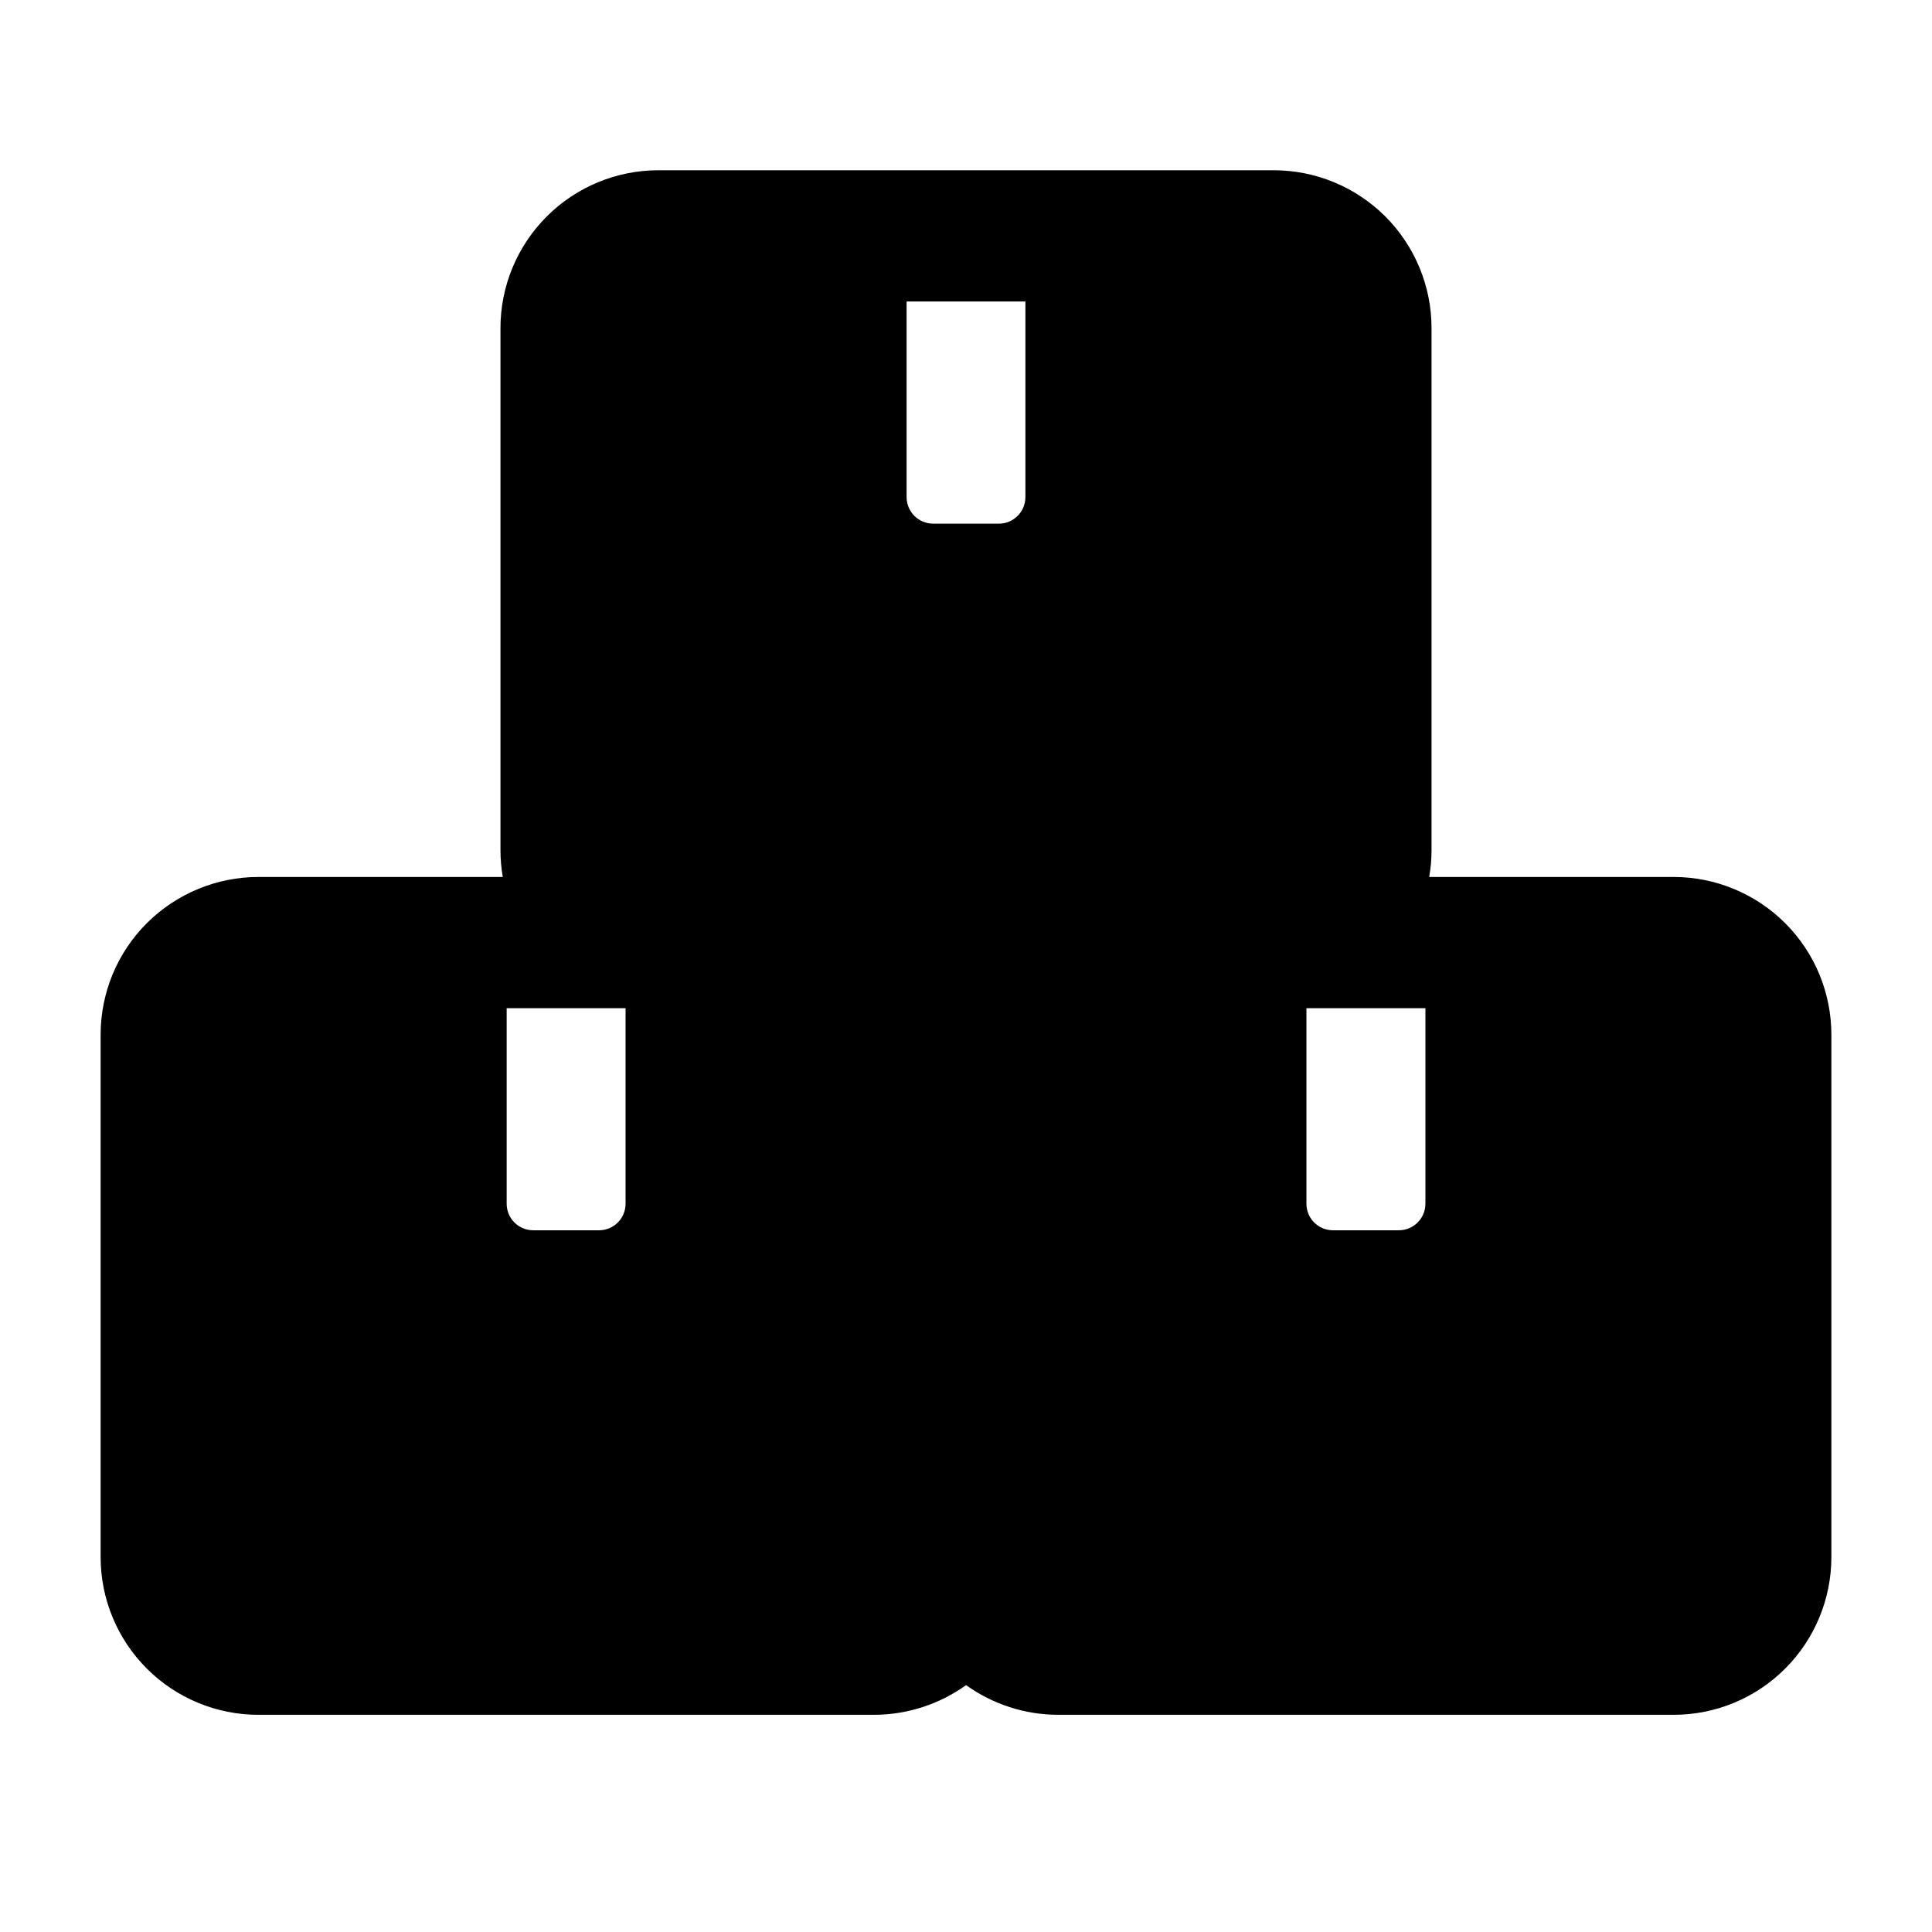 <svg width="24" height="24" viewBox="0 0 24 24" fill="none" xmlns="http://www.w3.org/2000/svg">
<path fill-rule="evenodd" clip-rule="evenodd" d="M8.177 2.115H15.823C16.343 2.115 16.841 2.322 17.209 2.689C17.576 3.057 17.783 3.555 17.783 4.075V10.564C17.783 10.676 17.773 10.785 17.754 10.894H20.791C21.31 10.894 21.809 11.101 22.176 11.468C22.544 11.835 22.75 12.334 22.75 12.854V19.342C22.75 19.862 22.544 20.36 22.176 20.728C21.809 21.096 21.31 21.302 20.791 21.302H13.146C12.732 21.302 12.332 21.171 12.001 20.933C11.669 21.171 11.269 21.302 10.855 21.302H3.21C2.691 21.302 2.192 21.096 1.824 20.728C1.456 20.36 1.25 19.862 1.25 19.342V12.854C1.25 12.334 1.456 11.835 1.824 11.468C2.192 11.101 2.691 10.894 3.21 10.894H6.246C6.227 10.785 6.217 10.676 6.217 10.564V4.075C6.217 3.555 6.424 3.057 6.792 2.689C7.159 2.322 7.658 2.115 8.177 2.115ZM7.771 14.953V12.524H6.294V14.953C6.294 15.136 6.442 15.283 6.624 15.283H7.441C7.623 15.283 7.771 15.136 7.771 14.953ZM17.707 14.953V12.524H16.229V14.953C16.229 15.136 16.377 15.283 16.559 15.283H17.376C17.559 15.283 17.707 15.136 17.707 14.953ZM12.738 6.174V3.745H11.262V6.174C11.262 6.357 11.409 6.505 11.592 6.505H12.409C12.591 6.505 12.738 6.357 12.738 6.174Z" fill="black"/>
</svg>
